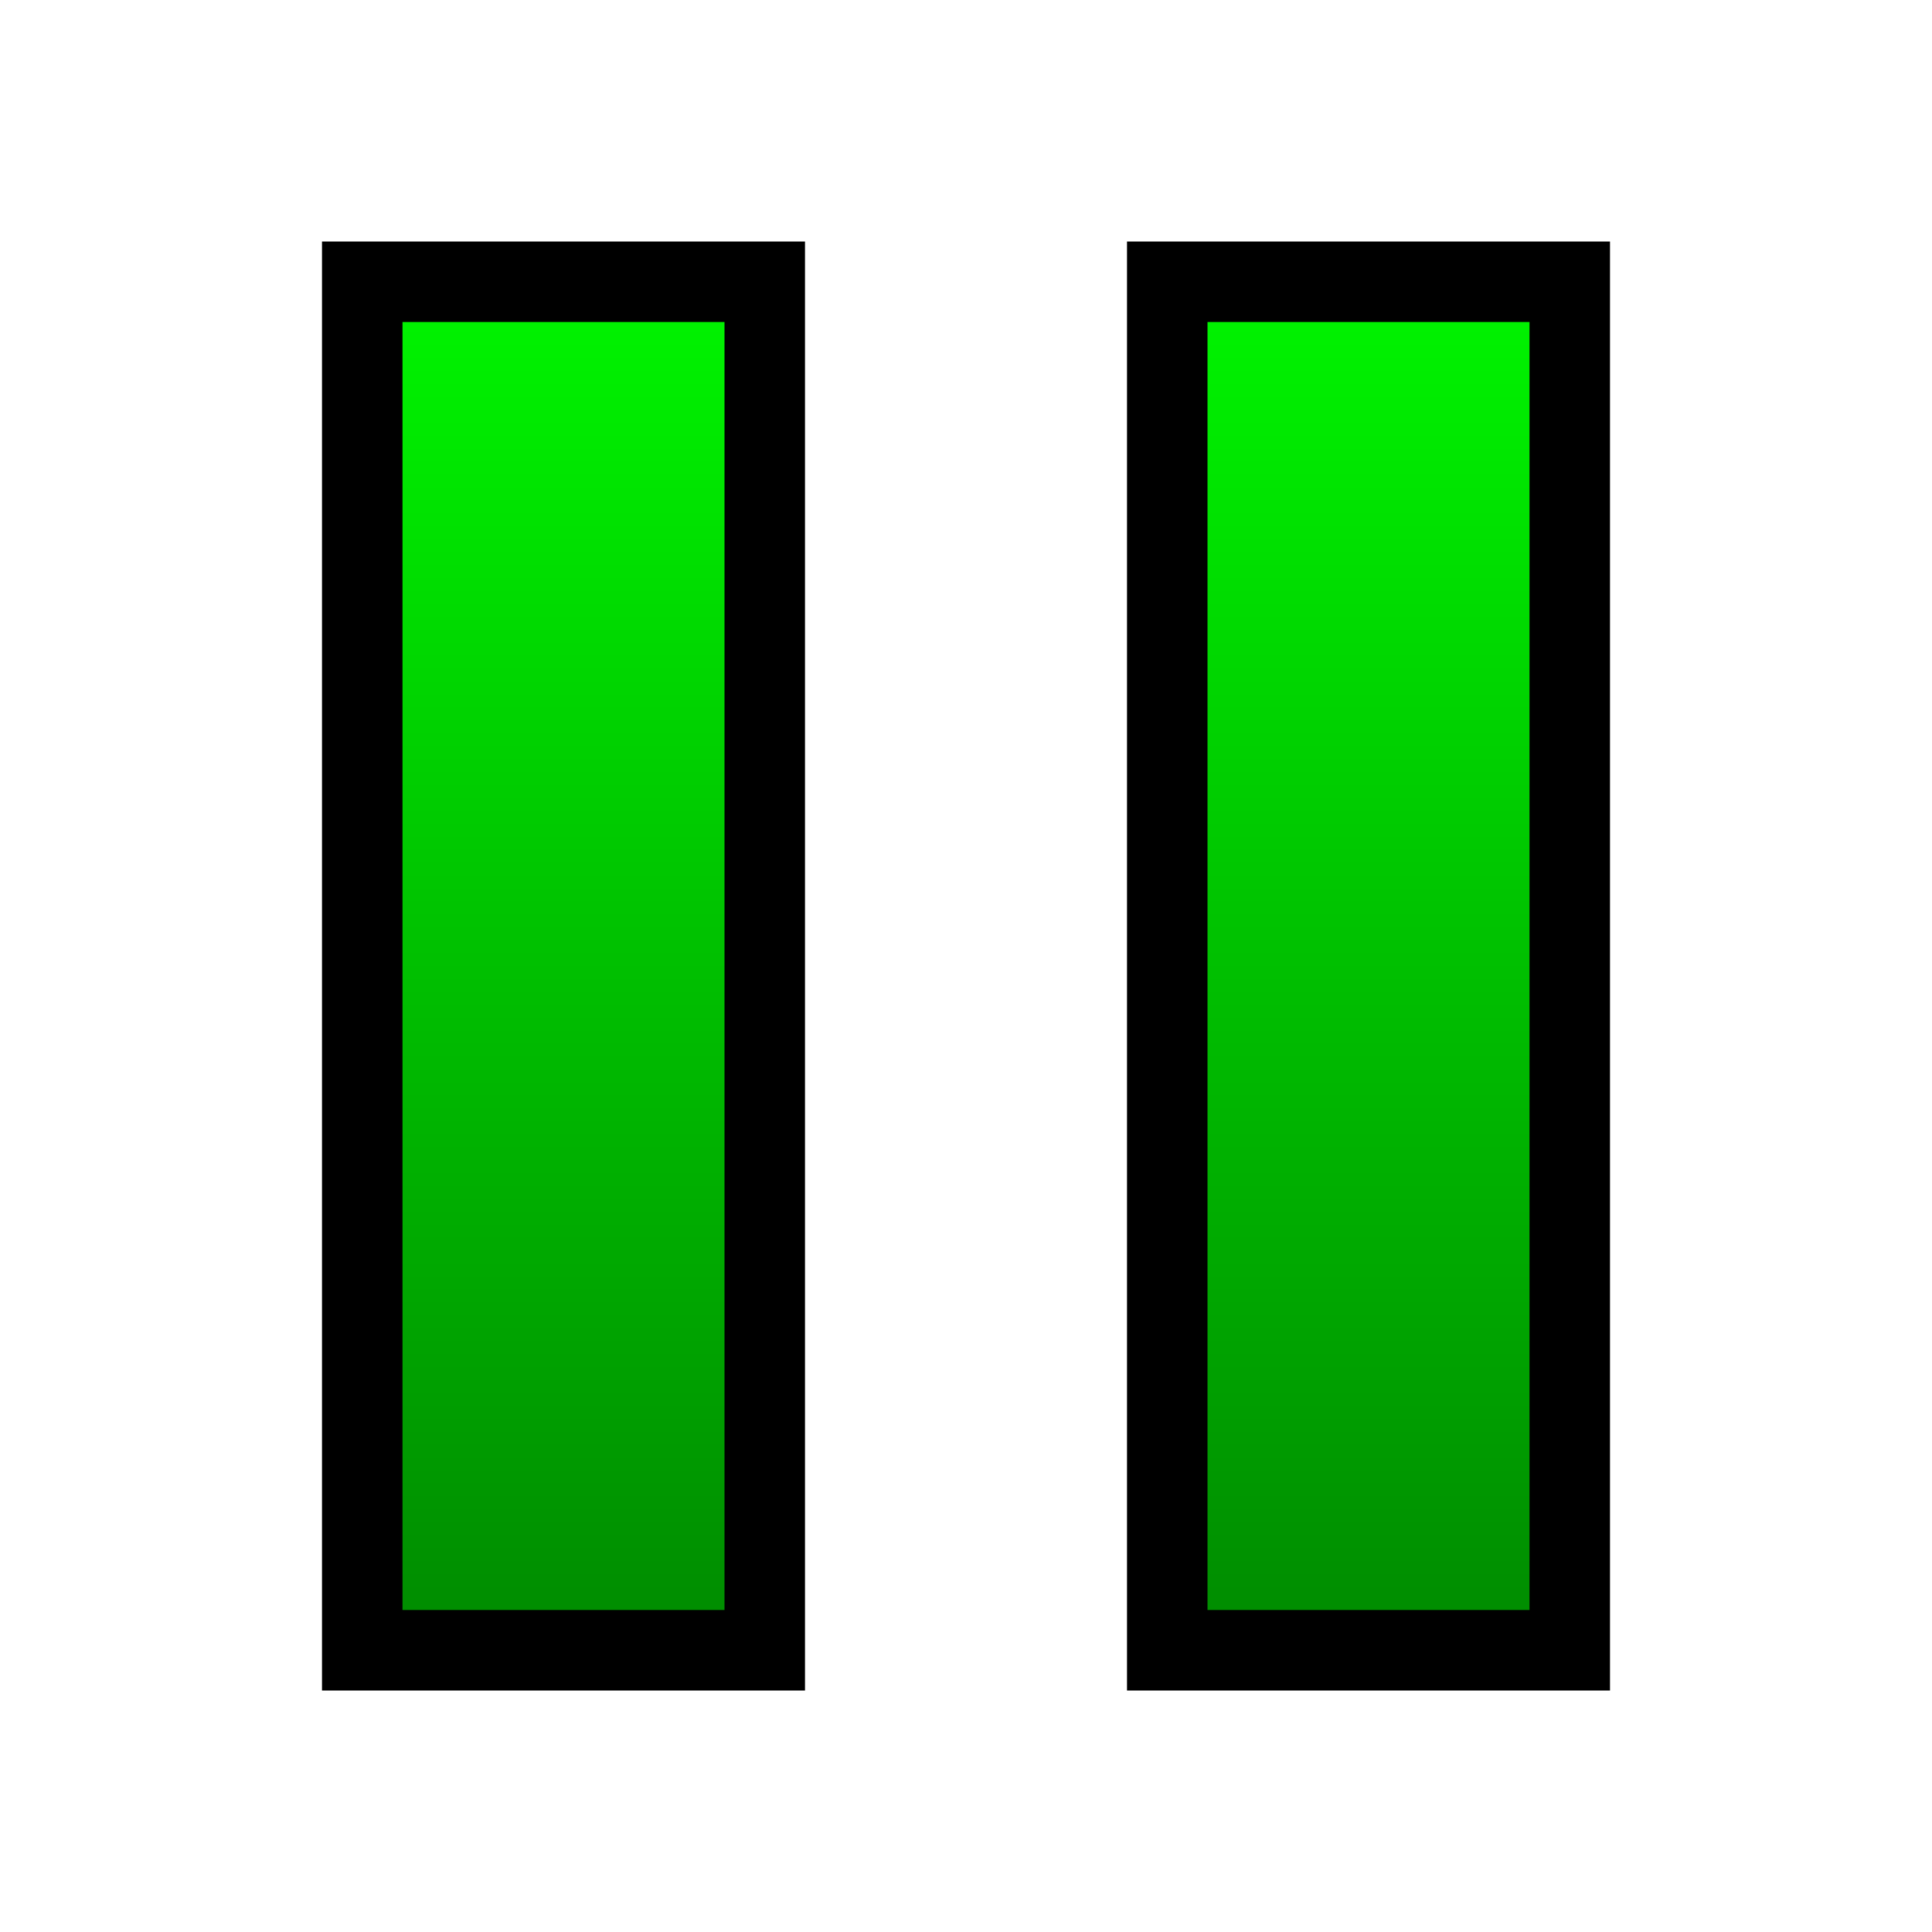 <?xml version="1.0" encoding="UTF-8" standalone="no"?>
<!-- Created with Inkscape (http://www.inkscape.org/) -->

<svg
   xmlns:dc="http://purl.org/dc/elements/1.1/"
   xmlns:cc="http://creativecommons.org/ns#"
   xmlns:rdf="http://www.w3.org/1999/02/22-rdf-syntax-ns#"
   xmlns:svg="http://www.w3.org/2000/svg"
   xmlns="http://www.w3.org/2000/svg"
   xmlns:xlink="http://www.w3.org/1999/xlink"
   xmlns:sodipodi="http://sodipodi.sourceforge.net/DTD/sodipodi-0.dtd"
   xmlns:inkscape="http://www.inkscape.org/namespaces/inkscape"
   width="48px"
   height="48px"
   id="svg2816"
   version="1.1"
   inkscape:version="0.47 r22583"
   sodipodi:docname="pause.svg">
  <defs
     id="defs2818">
    <linearGradient
       id="linearGradient3652">
      <stop
         id="stop3660"
         offset="0"
         style="stop-color:#008000;stop-opacity:1;" />
      <stop
         style="stop-color:#00ff00;stop-opacity:1;"
         offset="1"
         id="stop3656" />
    </linearGradient>
    <inkscape:perspective
       sodipodi:type="inkscape:persp3d"
       inkscape:vp_x="0 : 24 : 1"
       inkscape:vp_y="0 : 1000 : 0"
       inkscape:vp_z="48 : 24 : 1"
       inkscape:persp3d-origin="24 : 16 : 1"
       id="perspective2824" />
    <inkscape:perspective
       id="perspective3608"
       inkscape:persp3d-origin="0.5 : 0.33333333 : 1"
       inkscape:vp_z="1 : 0.5 : 1"
       inkscape:vp_y="0 : 1000 : 0"
       inkscape:vp_x="0 : 0.5 : 1"
       sodipodi:type="inkscape:persp3d" />
    <inkscape:perspective
       id="perspective3630"
       inkscape:persp3d-origin="0.5 : 0.33333333 : 1"
       inkscape:vp_z="1 : 0.5 : 1"
       inkscape:vp_y="0 : 1000 : 0"
       inkscape:vp_x="0 : 0.5 : 1"
       sodipodi:type="inkscape:persp3d" />
    <linearGradient
       inkscape:collect="always"
       xlink:href="#linearGradient3652"
       id="linearGradient3658"
       x1="8"
       y1="24.564"
       x2="20"
       y2="24.564"
       gradientUnits="userSpaceOnUse"
       gradientTransform="matrix(3.4,0,0,0.294,-71.6,6.775)" />
    <inkscape:perspective
       id="perspective3672"
       inkscape:persp3d-origin="0.5 : 0.33333333 : 1"
       inkscape:vp_z="1 : 0.5 : 1"
       inkscape:vp_y="0 : 1000 : 0"
       inkscape:vp_x="0 : 0.5 : 1"
       sodipodi:type="inkscape:persp3d" />
    <linearGradient
       inkscape:collect="always"
       xlink:href="#linearGradient3652-2"
       id="linearGradient3658-3"
       x1="8"
       y1="24.564"
       x2="20"
       y2="24.564"
       gradientUnits="userSpaceOnUse"
       gradientTransform="matrix(3.4,0,0,0.294,-71.6,6.775)" />
    <linearGradient
       id="linearGradient3652-2">
      <stop
         id="stop3660-8"
         offset="0"
         style="stop-color:#006000;stop-opacity:1;" />
      <stop
         style="stop-color:#00c000;stop-opacity:1;"
         offset="1"
         id="stop3656-9" />
    </linearGradient>
    <linearGradient
       y2="24.564"
       x2="20"
       y1="24.564"
       x1="8"
       gradientTransform="matrix(3.4,0,0,0.294,-71.6,26.775)"
       gradientUnits="userSpaceOnUse"
       id="linearGradient3681"
       xlink:href="#linearGradient3652"
       inkscape:collect="always" />
  </defs>
  <sodipodi:namedview
     id="base"
     pagecolor="#ffffff"
     bordercolor="#666666"
     borderopacity="1.0"
     inkscape:pageopacity="0.0"
     inkscape:pageshadow="2"
     inkscape:zoom="7"
     inkscape:cx="32.433258"
     inkscape:cy="13.131205"
     inkscape:current-layer="layer1"
     showgrid="true"
     inkscape:grid-bbox="true"
     inkscape:document-units="px"
     inkscape:window-width="1680"
     inkscape:window-height="975"
     inkscape:window-x="0"
     inkscape:window-y="25"
     inkscape:window-maximized="1" />
  <g
     id="layer1"
     inkscape:label="Layer 1"
     inkscape:groupmode="layer">
    <rect
       style="fill:url(#linearGradient3658);fill-opacity:1;fill-rule:evenodd;stroke:#000000;stroke-width:2;stroke-linecap:butt;stroke-linejoin:miter;stroke-miterlimit:4;stroke-opacity:1;stroke-dasharray:none"
       id="rect2826-4-1"
       width="34"
       height="10"
       x="-41"
       y="9"
       transform="matrix(0,-1,1,0,0,0)" />
    <rect
       style="fill:url(#linearGradient3681);fill-opacity:1.0;fill-rule:evenodd;stroke:#000000;stroke-width:2;stroke-linecap:butt;stroke-linejoin:miter;stroke-miterlimit:4;stroke-opacity:1;stroke-dasharray:none"
       id="rect2826-4-1-7"
       width="34"
       height="10"
       x="-41"
       y="29"
       transform="matrix(0,-1,1,0,0,0)" />
  </g>
</svg>
